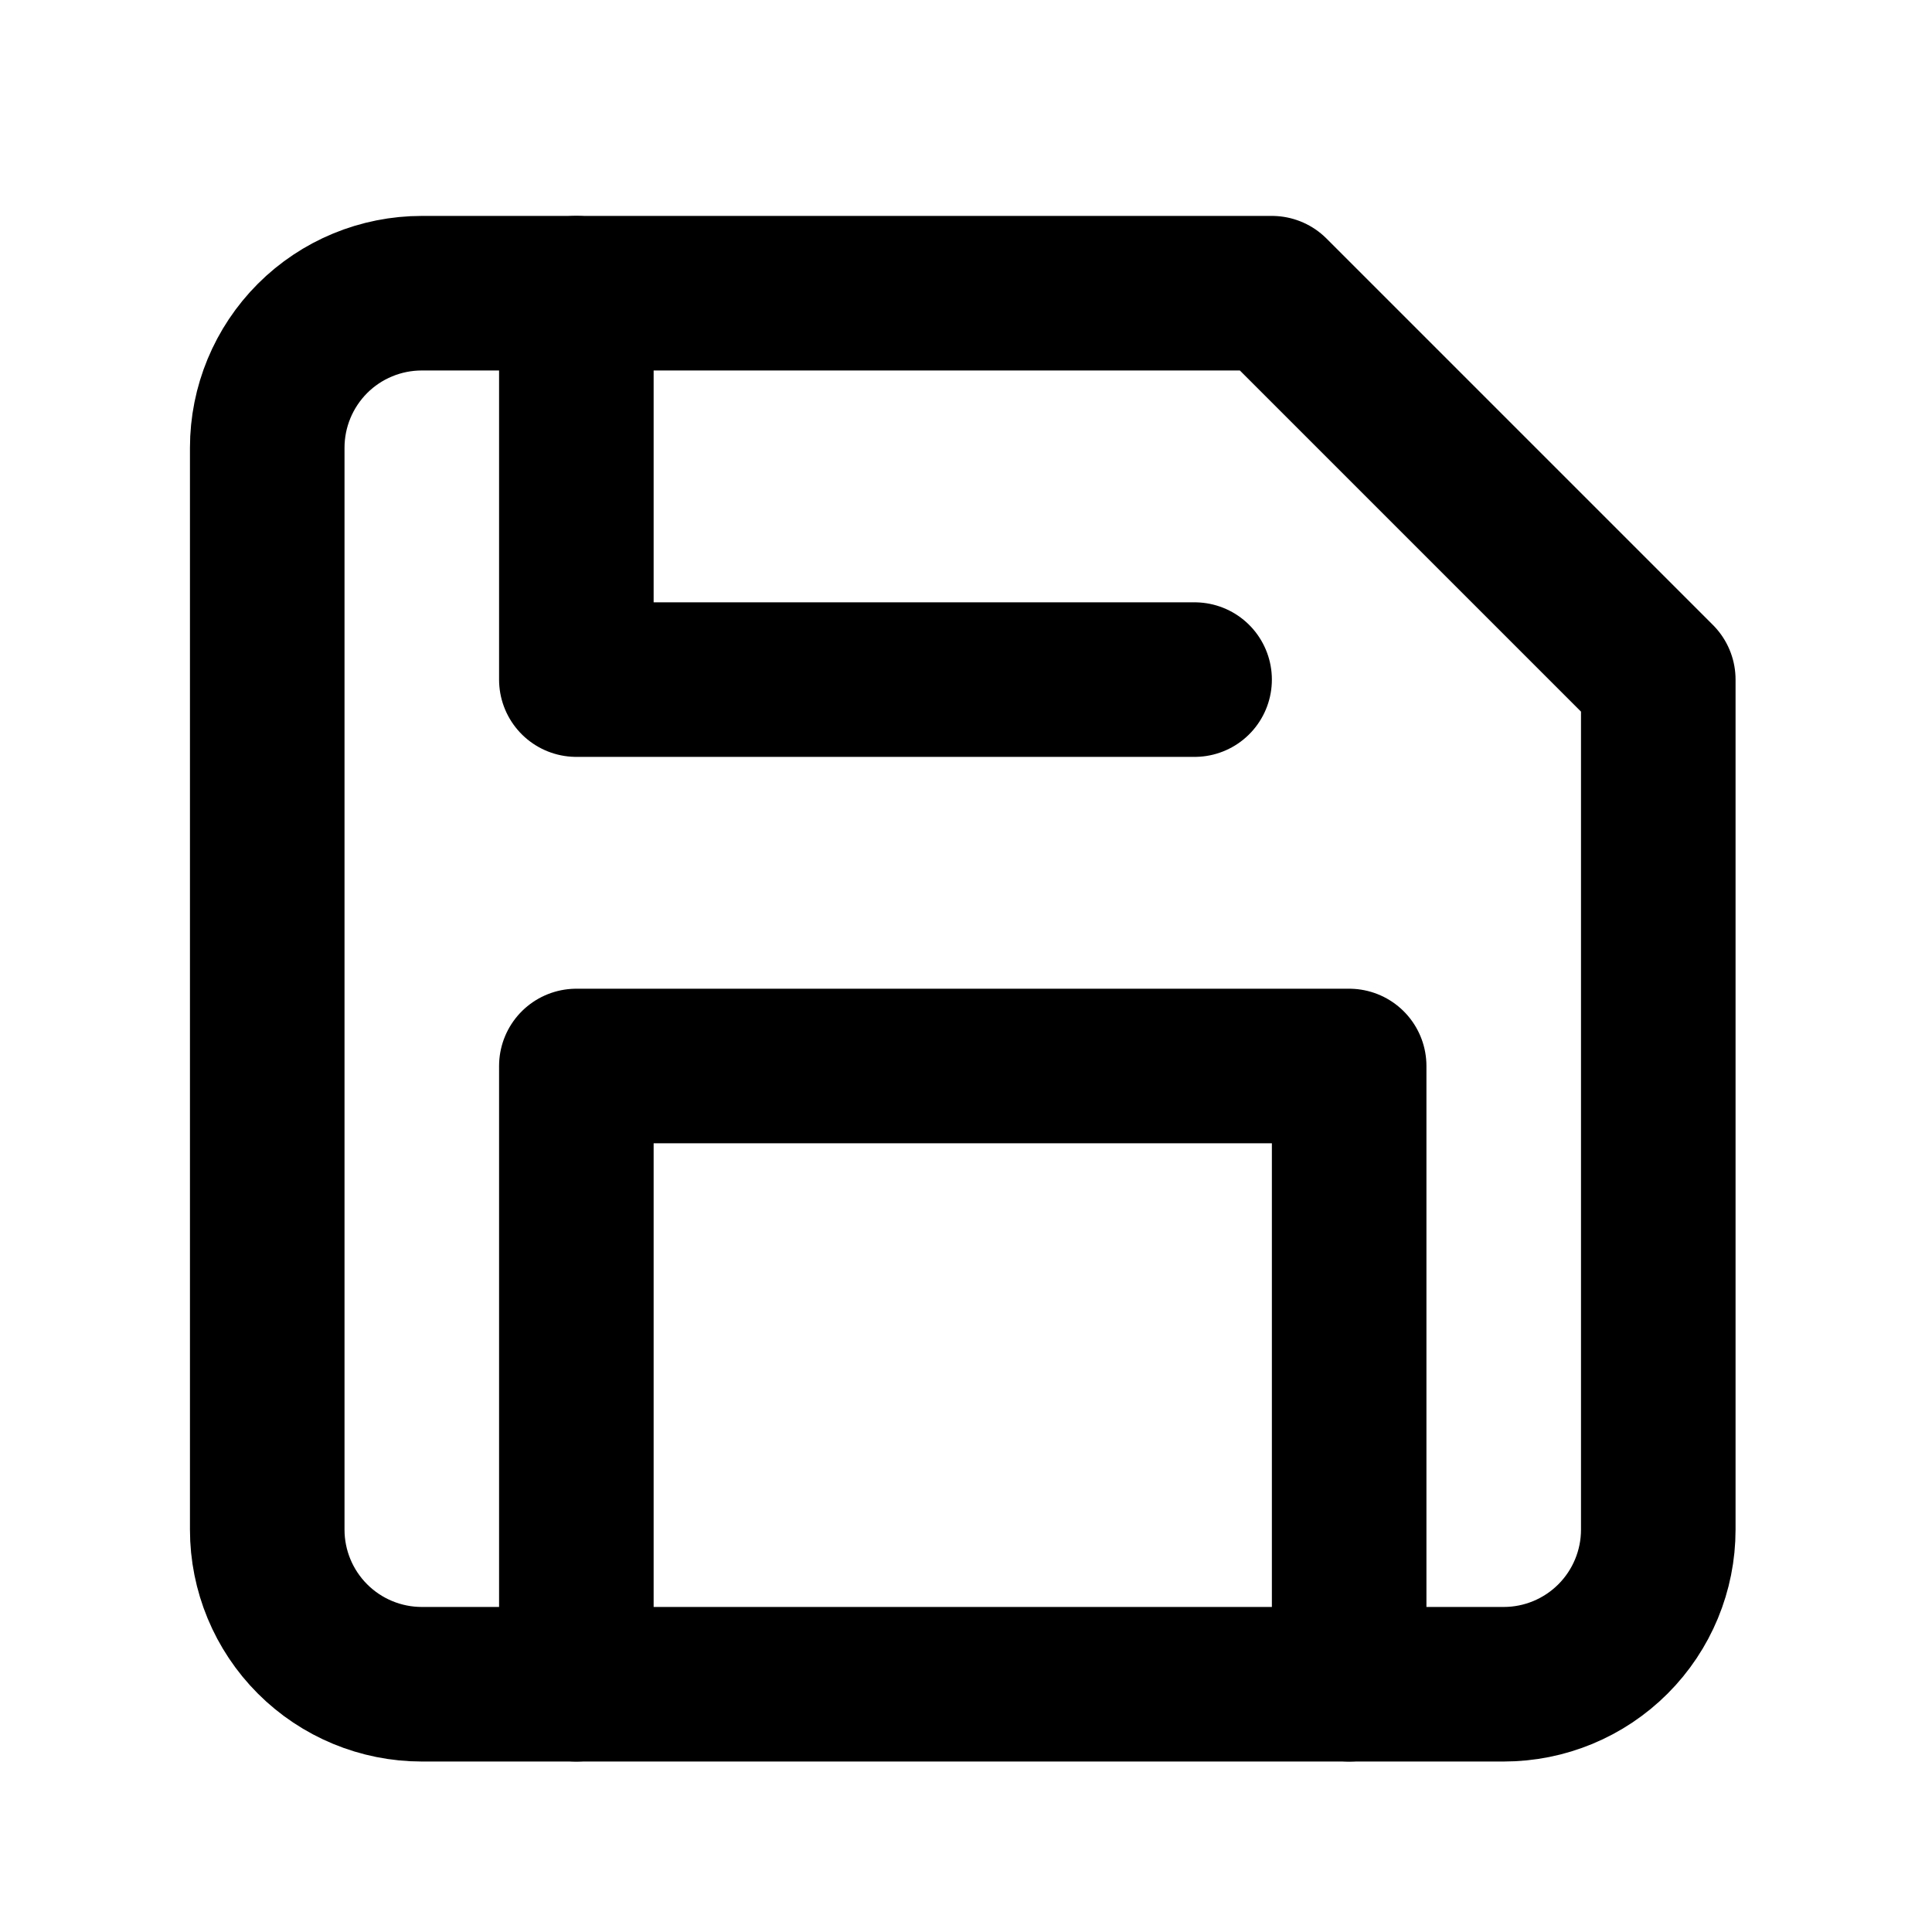 <svg width="25" height="25" viewBox="0 0 25 25" fill="none" xmlns="http://www.w3.org/2000/svg">
<path d="M19.458 21.794H5.458C4.928 21.794 4.419 21.583 4.044 21.208C3.669 20.833 3.458 20.324 3.458 19.794V5.794C3.458 5.263 3.669 4.755 4.044 4.379C4.419 4.004 4.928 3.794 5.458 3.794H16.458L21.458 8.794V19.794C21.458 20.324 21.247 20.833 20.872 21.208C20.497 21.583 19.989 21.794 19.458 21.794Z" stroke="black" stroke-width="2" stroke-linecap="round" stroke-linejoin="round"/>
<path d="M17.458 21.794V13.794H7.458V21.794" stroke="black" stroke-width="2" stroke-linecap="round" stroke-linejoin="round"/>
<path d="M7.458 3.794V8.794H15.458" stroke="black" stroke-width="2" stroke-linecap="round" stroke-linejoin="round"/>
</svg>

